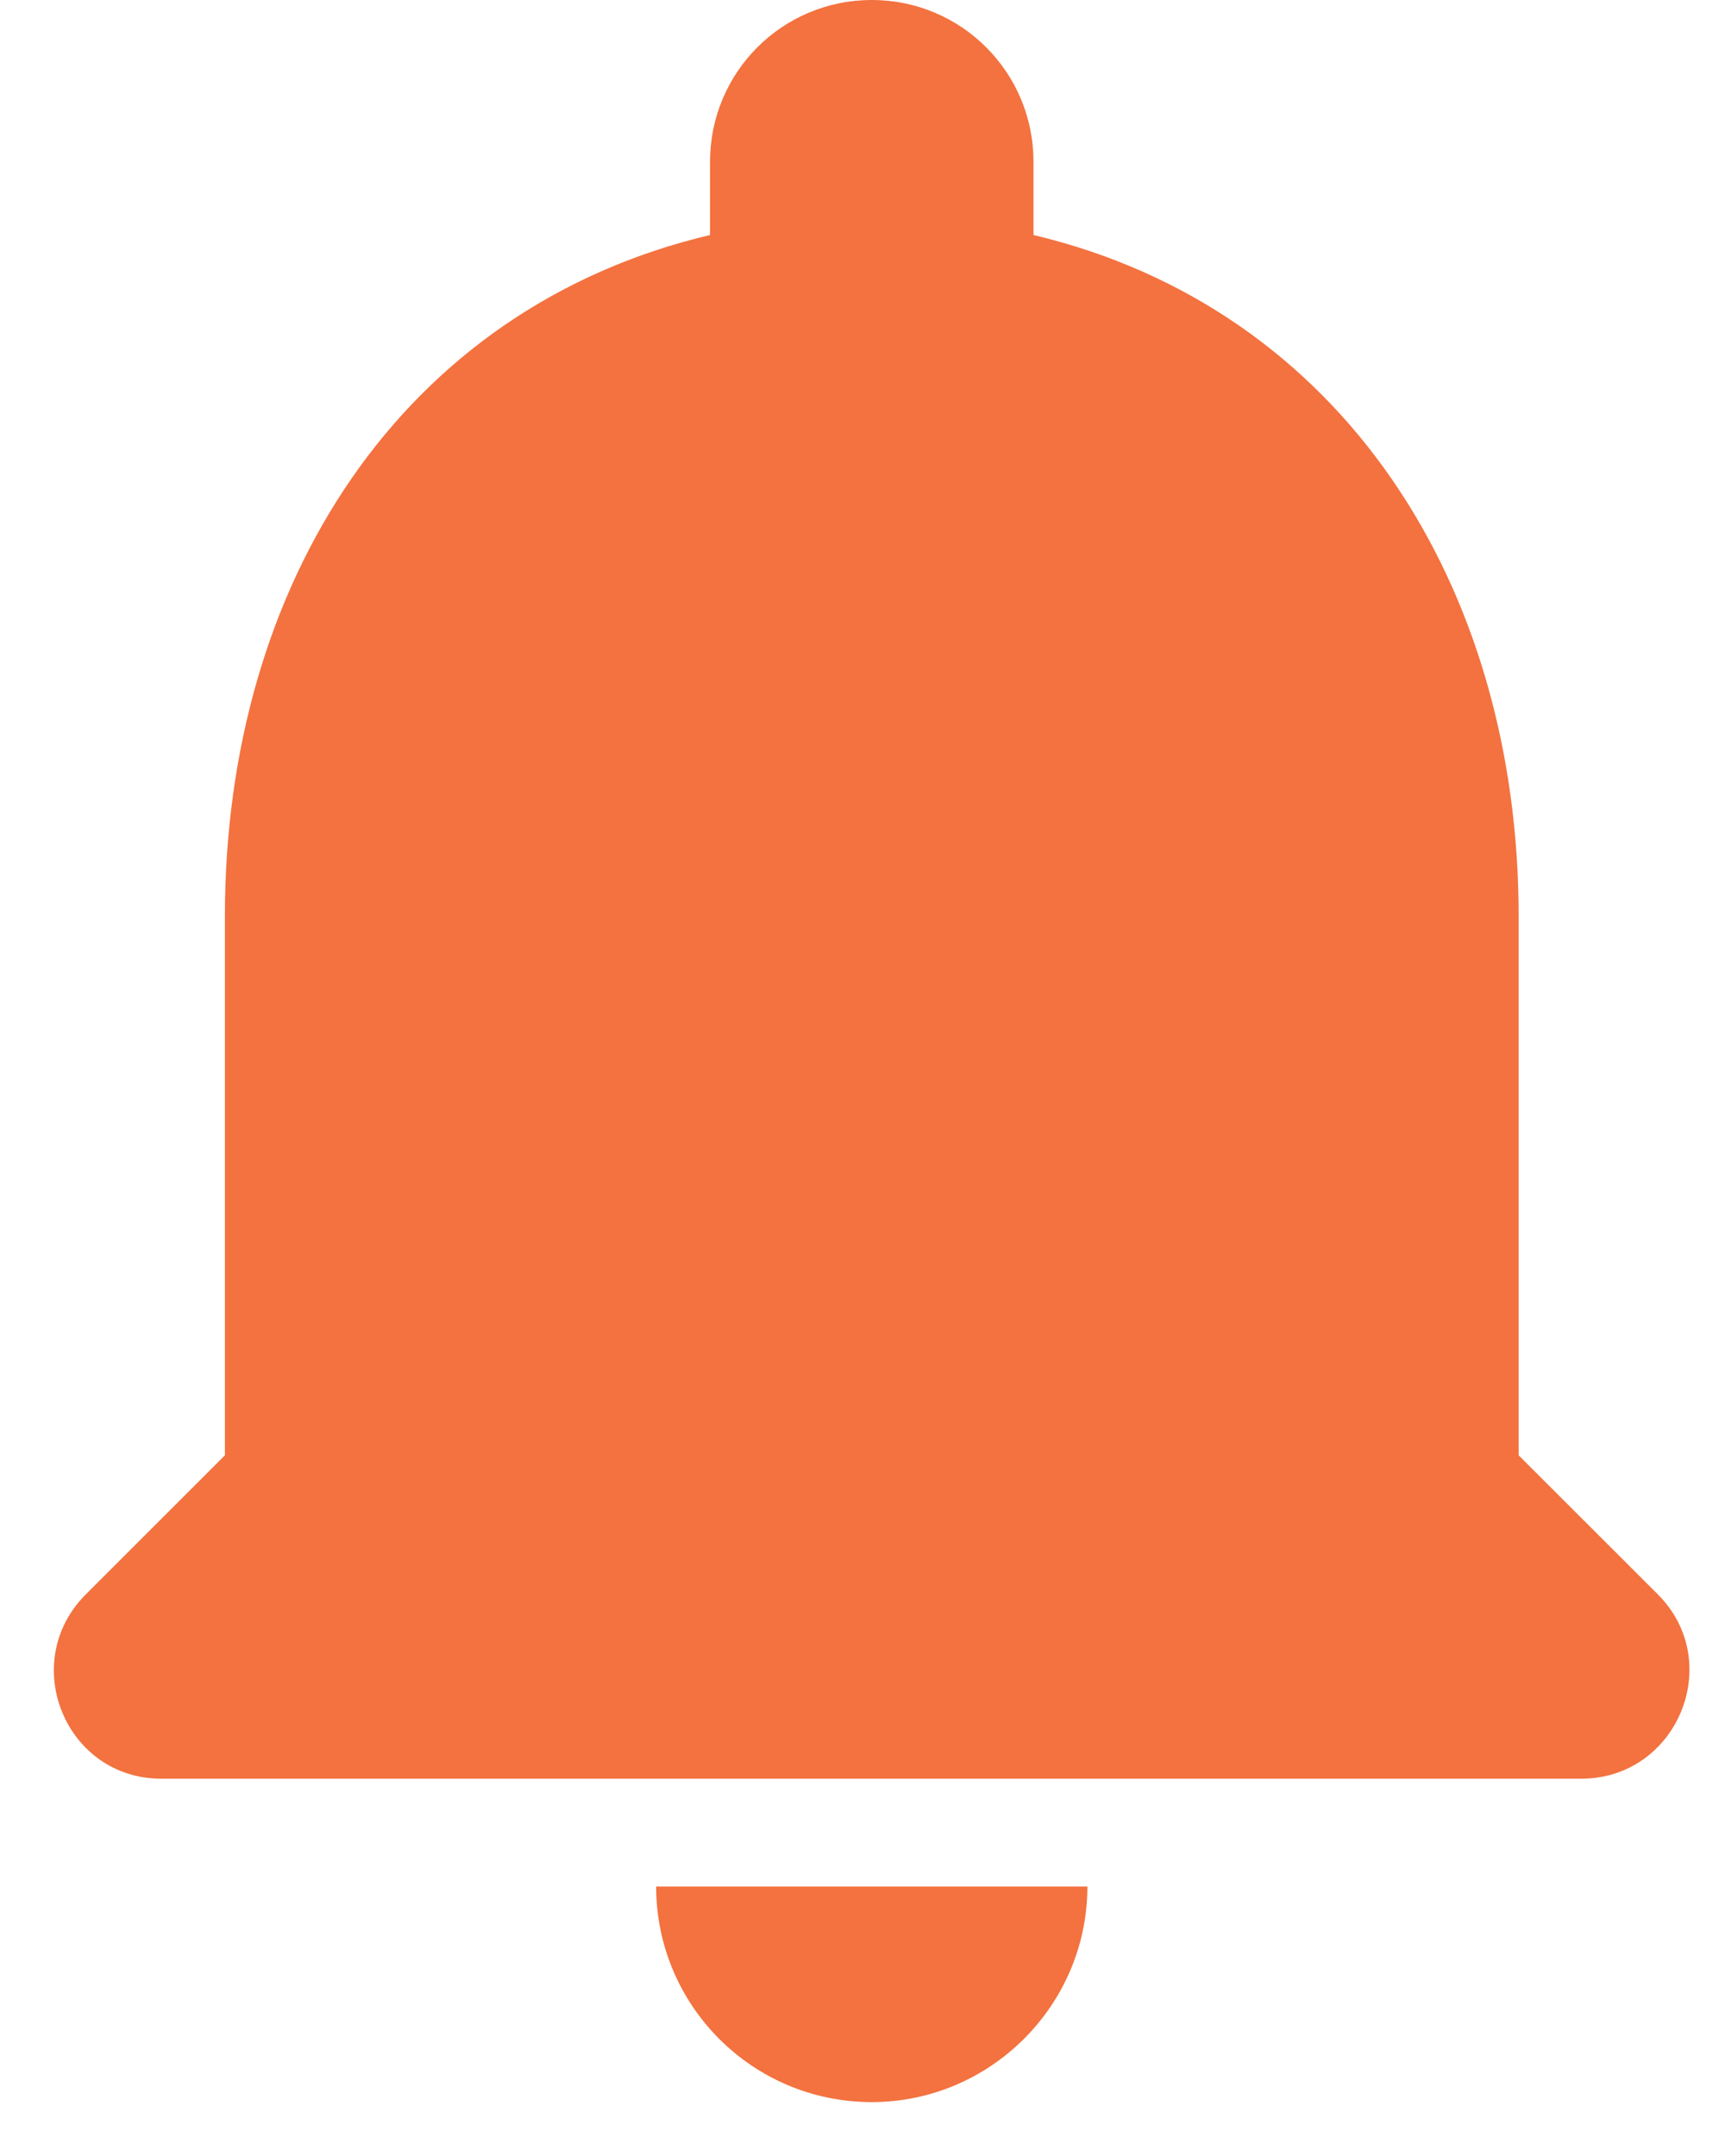 <svg width="16" height="20" viewBox="0 0 16 20" fill="none" xmlns="http://www.w3.org/2000/svg">
<path fill-rule="evenodd" clip-rule="evenodd" d="M8.086 19.5C9.186 19.5 10.086 18.6 10.086 17.5H6.086C6.086 18.6 6.976 19.5 8.086 19.5ZM14.086 13.5V8.5C14.086 5.43 12.447 2.86 9.586 2.18V1.5C9.586 0.67 8.916 0 8.086 0C7.256 0 6.586 0.67 6.586 1.5V2.18C3.716 2.86 2.086 5.42 2.086 8.5V13.5L0.796 14.79C0.166 15.42 0.606 16.5 1.496 16.5H14.666C15.556 16.5 16.006 15.42 15.377 14.79L14.086 13.5Z" fill="#F3723F"/>
</svg>
